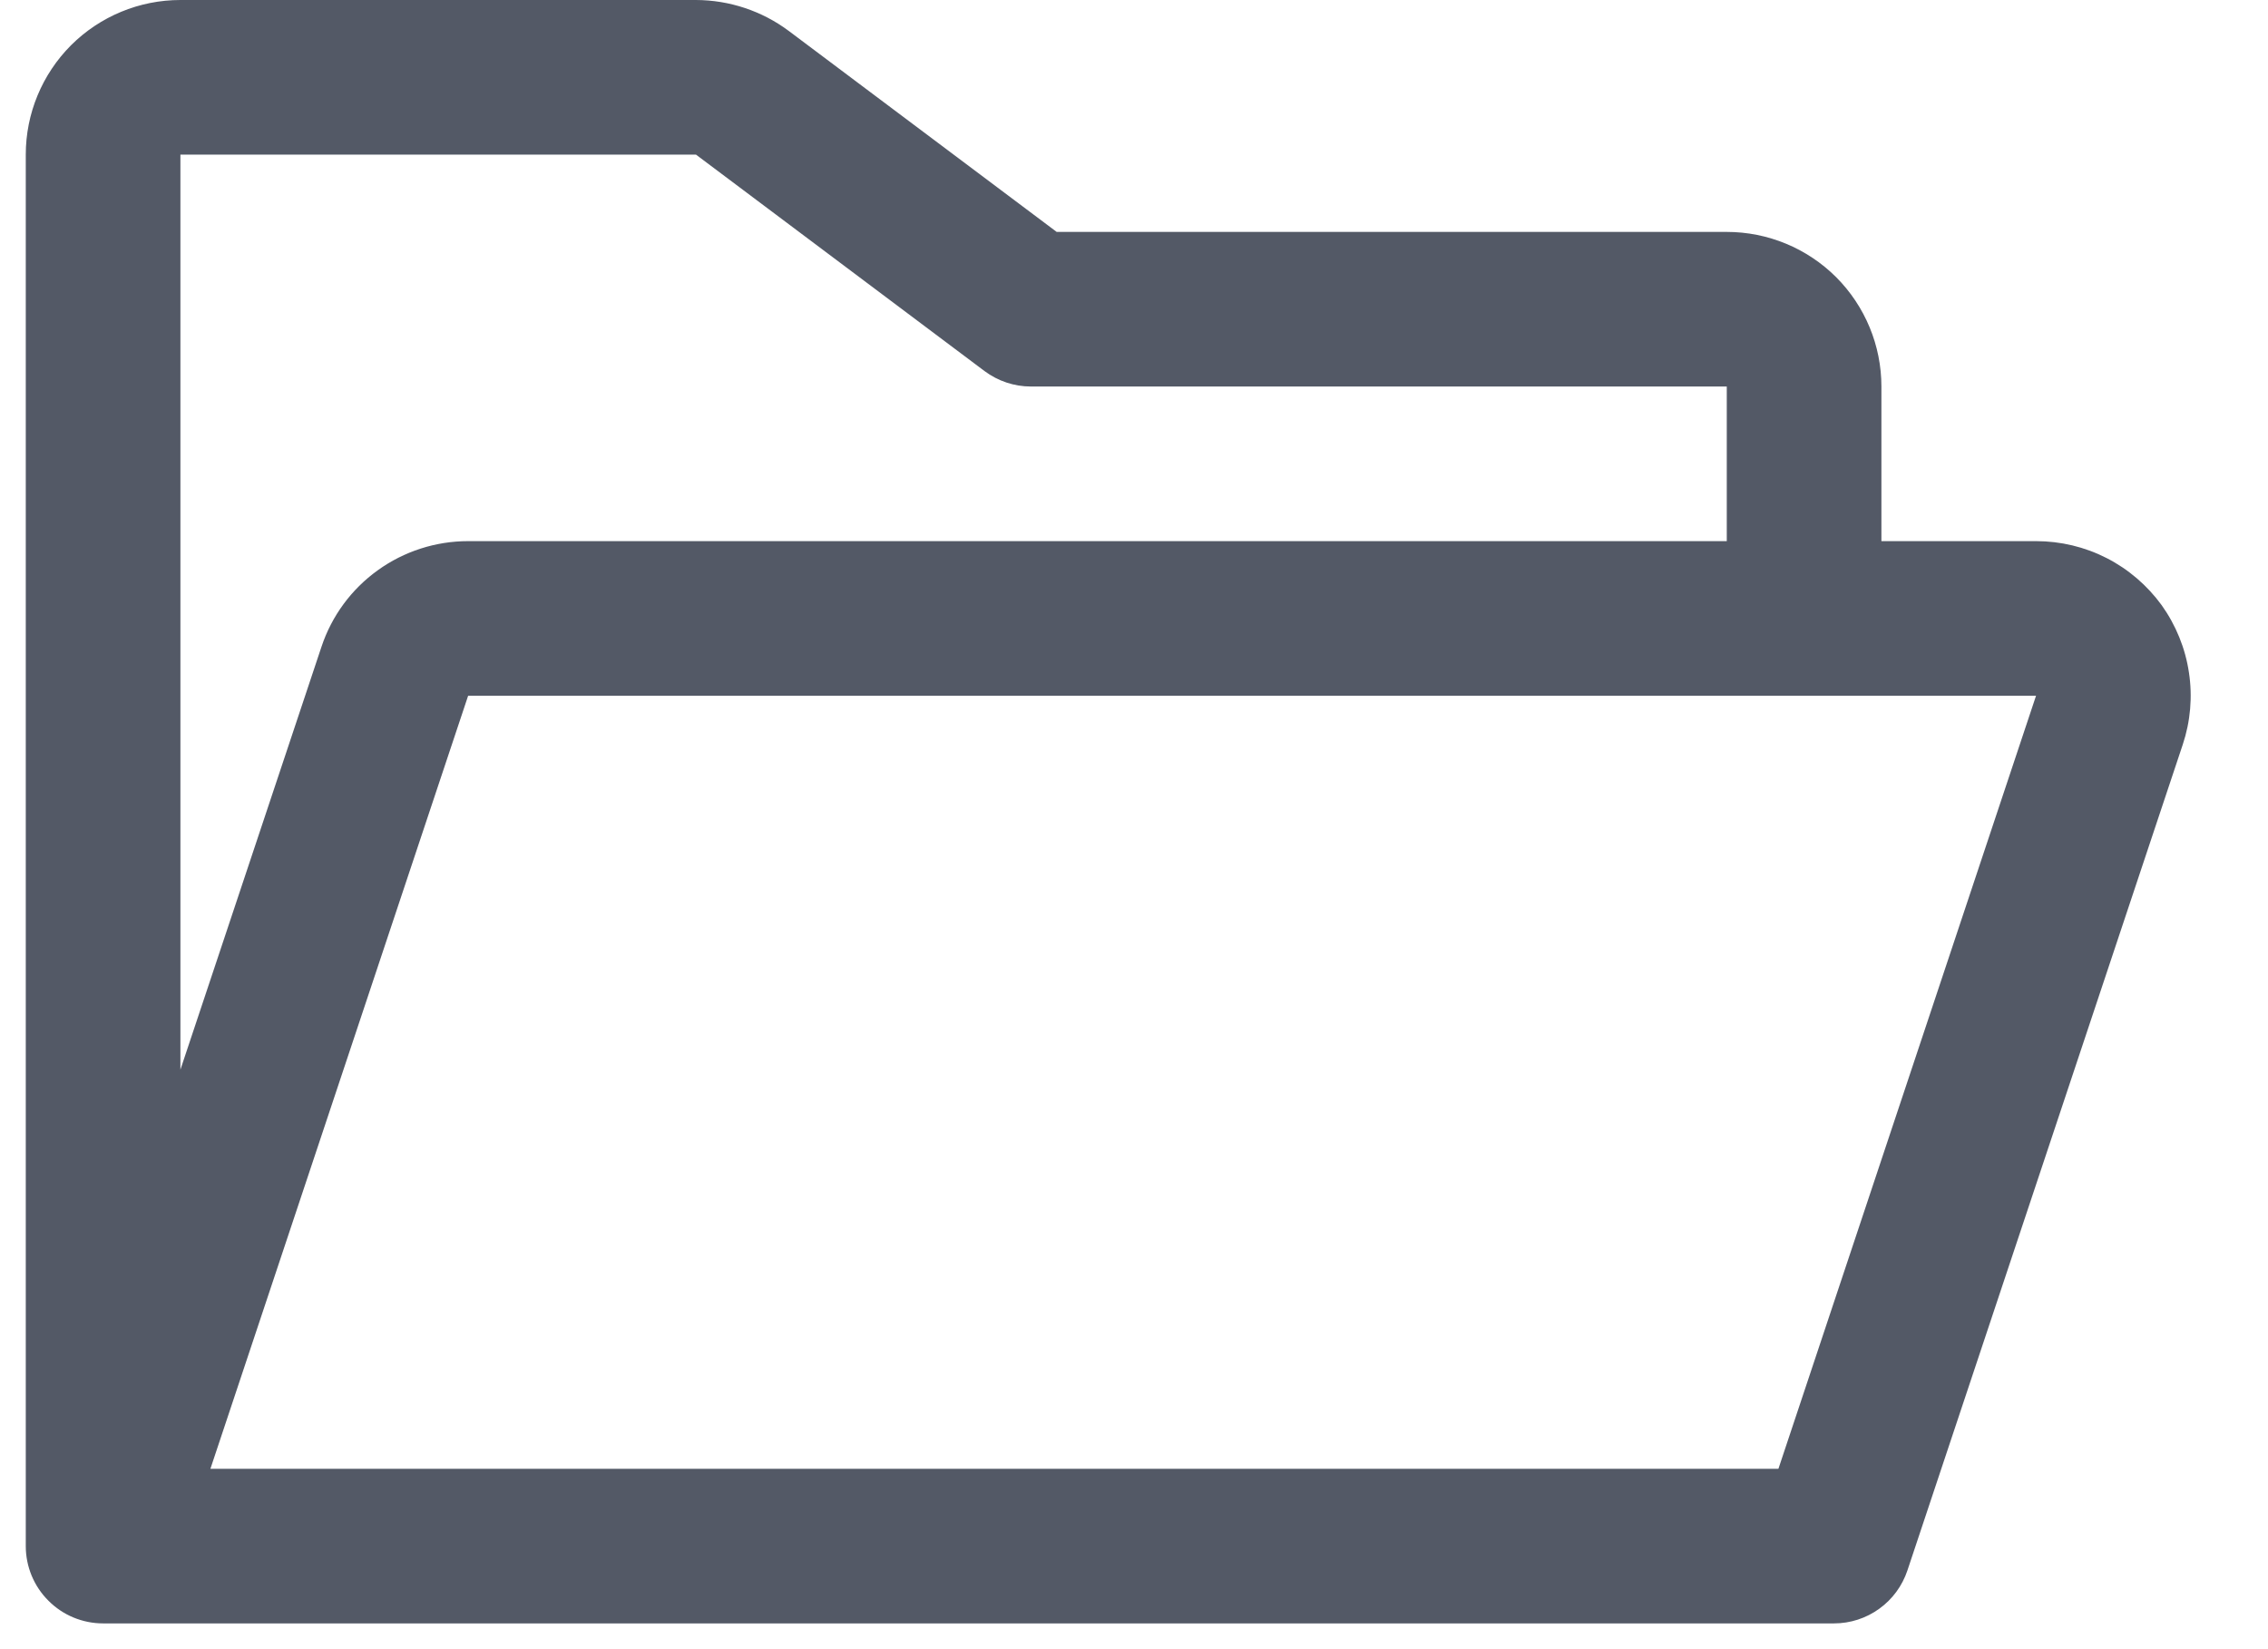 <svg width="22" height="16" viewBox="0 0 22 16" fill="none" xmlns="http://www.w3.org/2000/svg">
<path d="M20.969 5.872C20.829 5.68 20.646 5.522 20.434 5.414C20.223 5.306 19.988 5.25 19.75 5.25H18.25V3.75C18.25 3.352 18.092 2.971 17.811 2.689C17.529 2.408 17.148 2.25 16.75 2.25H10.25L7.651 0.3C7.391 0.106 7.075 0.001 6.751 0H1.75C1.352 0 0.971 0.158 0.689 0.439C0.408 0.721 0.25 1.102 0.25 1.5V15C0.25 15.199 0.329 15.39 0.47 15.53C0.61 15.671 0.801 15.75 1 15.75H17.791C17.948 15.75 18.102 15.7 18.229 15.608C18.357 15.516 18.452 15.386 18.502 15.237L21.173 7.224C21.248 6.999 21.269 6.759 21.233 6.524C21.198 6.289 21.107 6.066 20.969 5.872ZM6.751 1.5L9.55 3.6C9.68 3.697 9.838 3.75 10 3.75H16.75V5.25H4.541C4.226 5.25 3.919 5.349 3.664 5.533C3.408 5.717 3.217 5.977 3.118 6.276L1.75 10.378V1.5H6.751ZM17.251 14.25H2.041L4.541 6.75H19.75L17.251 14.25Z" fill="#535966"/>
</svg>
